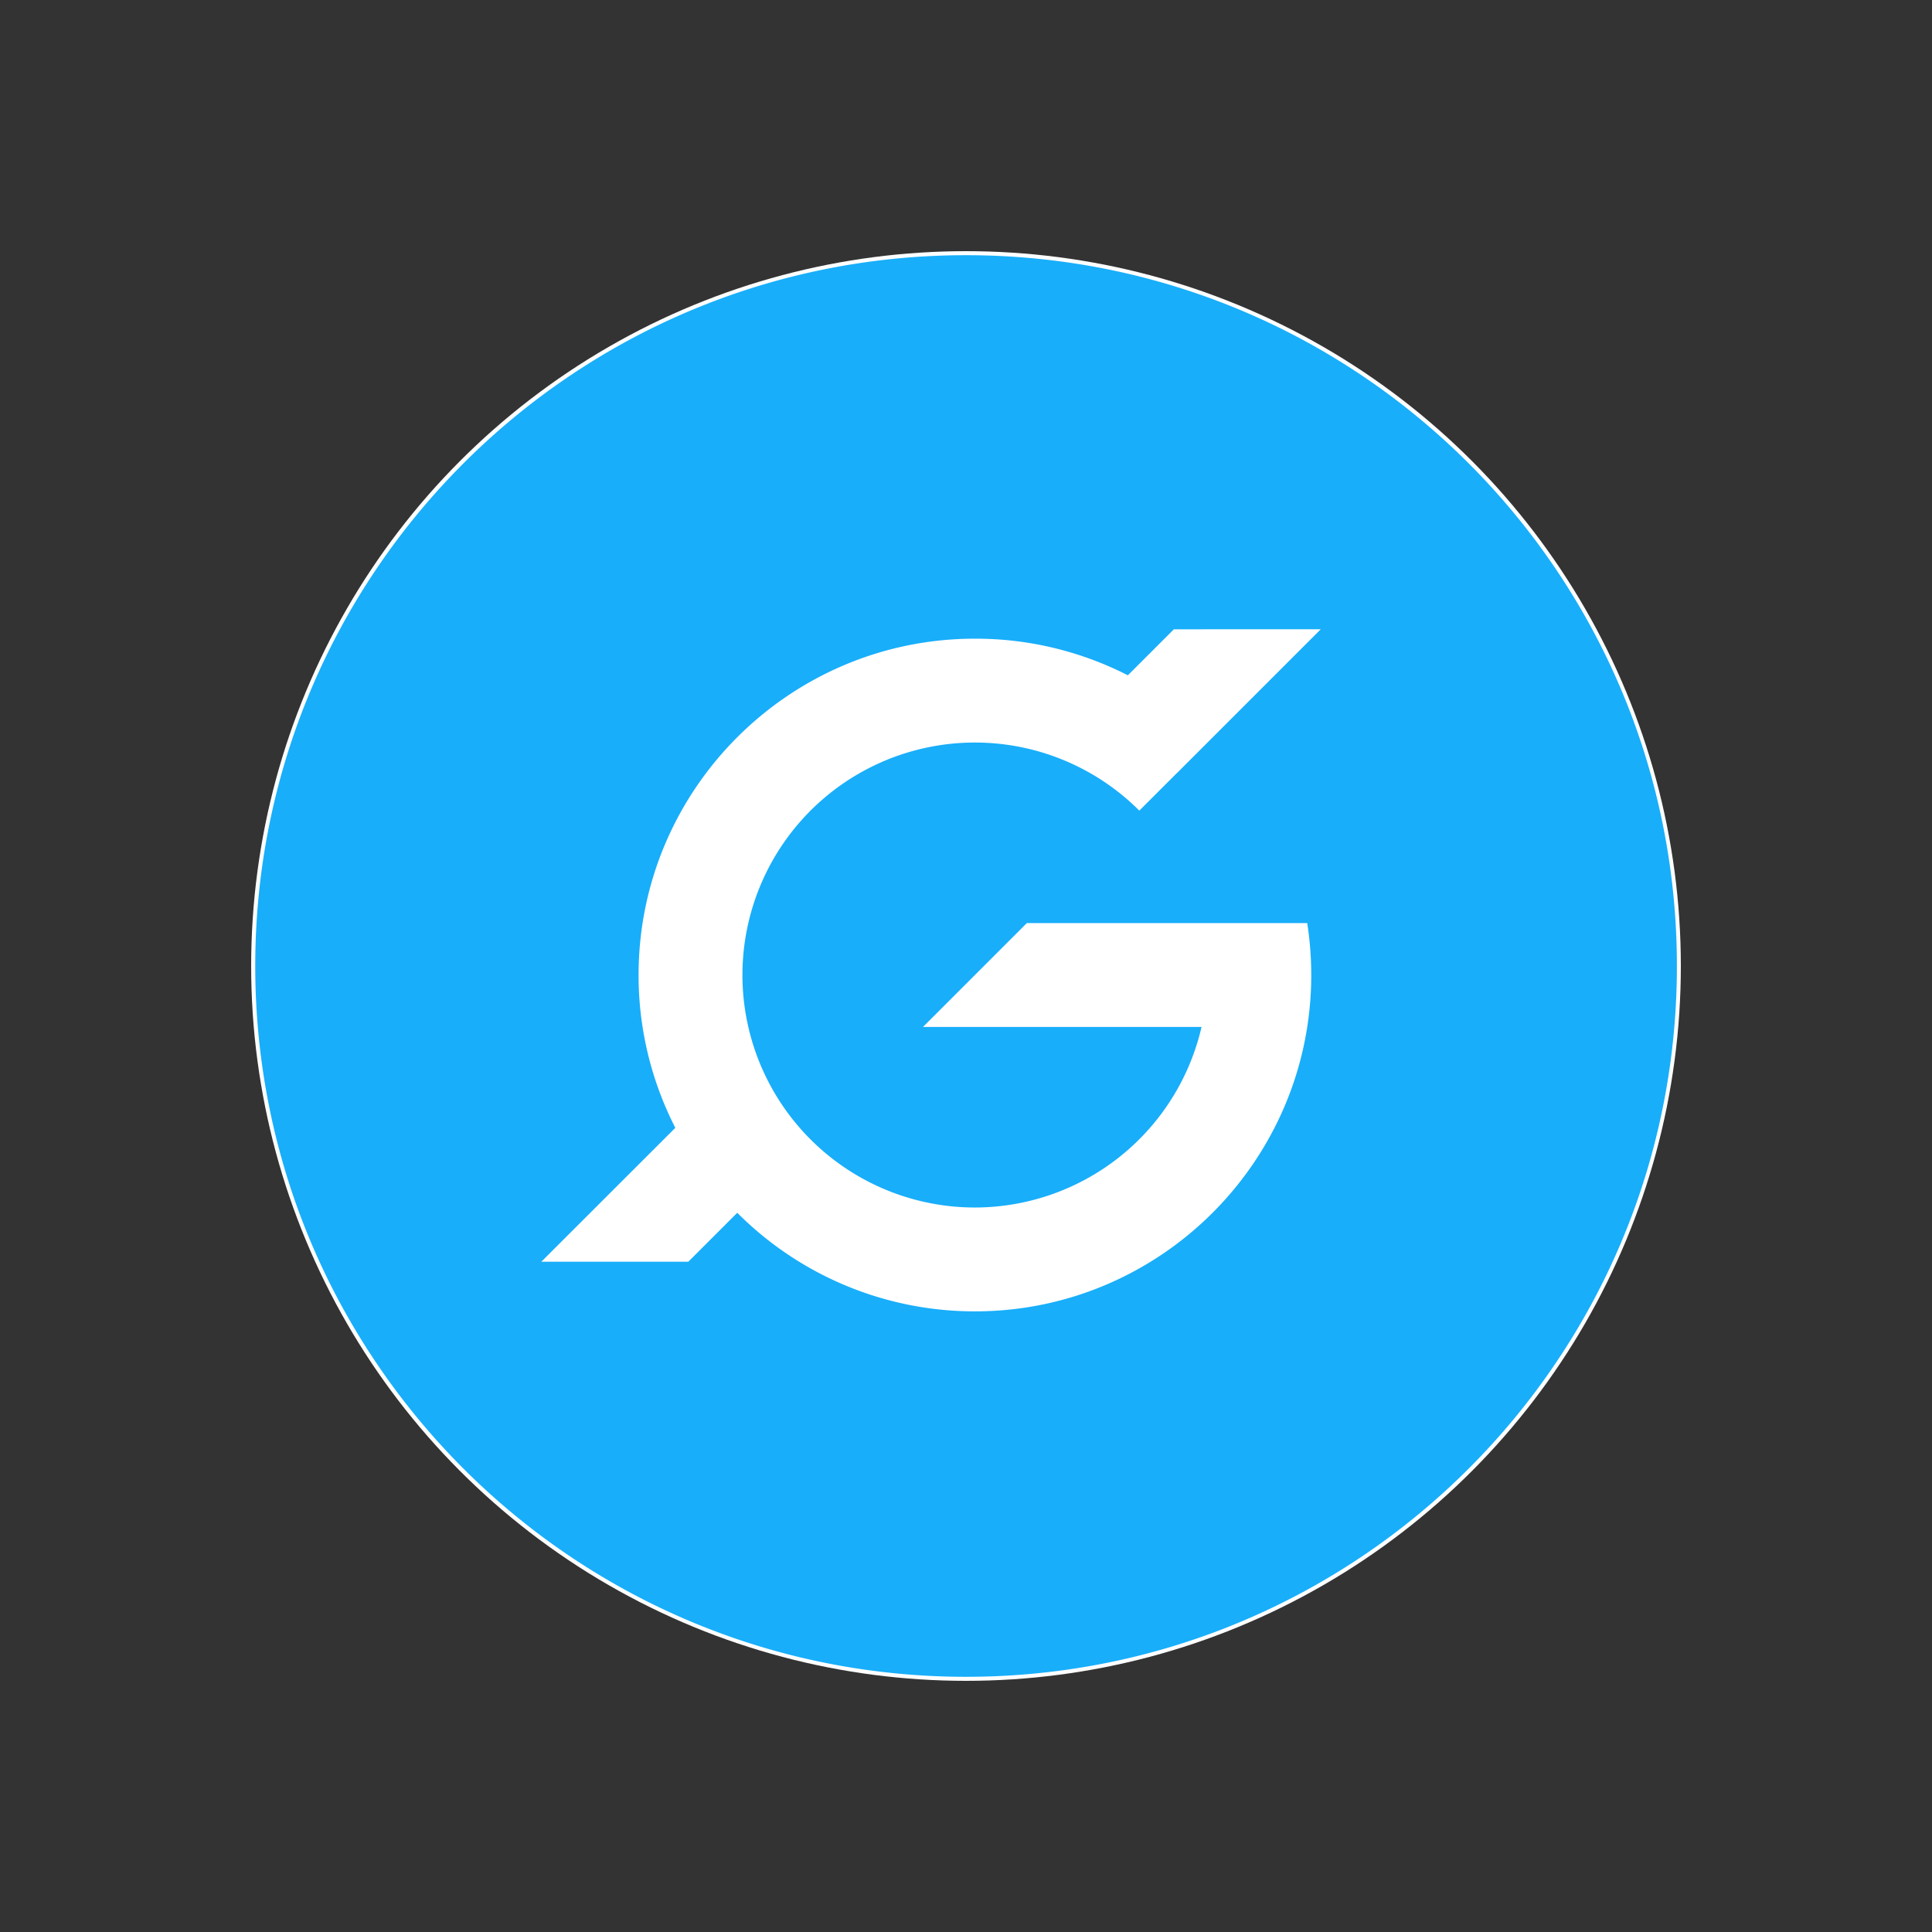 <svg xmlns="http://www.w3.org/2000/svg" xmlns:xlink="http://www.w3.org/1999/xlink" width="1000" height="1000" viewBox="0 0 1000 1000">
  <rect x="0" y="0" width="1000" height="1000" fill="#333333" stroke="none"/>
  <defs>
    <clipPath id="clip-path">
      <path id="Path_72" data-name="Path 72" d="M0,407.826H735.844V-328H0Z" transform="translate(0 328)" fill="#fff"/>
    </clipPath>
    <clipPath id="clip-Logo_Icon_Negative">
      <rect width="1000" height="1000"/>
    </clipPath>
  </defs>
  
  <g id="Logo_Icon_Negative" data-name="Logo Icon Negative" clip-path="url(#clip-Logo_Icon_Negative)" >
    <circle cx="500" cy="500" r="370" fill="white"/>
    <g id="Group_3720" data-name="Group 3720" transform="translate(132.114 132.087)" >
      
      <g id="Group_152" data-name="Group 152" clip-path="url(#clip-path)" >
        
        <g id="Group_151" data-name="Group 151" transform="translate(0 0)" >
          
          <path id="Path_71" data-name="Path 71" d="M407.836,203.914C407.836.719,243.112-164,39.907-164-163.268-164-328.008.719-328.008,203.914s164.74,367.911,367.915,367.911c203.2,0,367.929-164.72,367.929-367.911M223.494,29.631l-74.509,74.511c0-.011-.02-.011-.02-.027l-19.378,19.374A120.335,120.335,0,1,0,44.493,328.917a120.542,120.542,0,0,0,117.3-93.454H17.606L71.362,181.7H216.494a174.549,174.549,0,0,1,2.084,26.873c0,96.005-78.094,174.1-174.086,174.1A173.522,173.522,0,0,1-78.518,331.648l-25.343,25.341h-76.077l69.361-69.313a173.125,173.125,0,0,1-19.019-79.1c0-95.989,78.1-174.086,174.09-174.086a173.246,173.246,0,0,1,79.162,18.954l23.813-23.811Z" transform="translate(328.008 164.001)" fill="#18aefa"/>
          
        </g>
      </g>
    </g>
  </g>
</svg>


